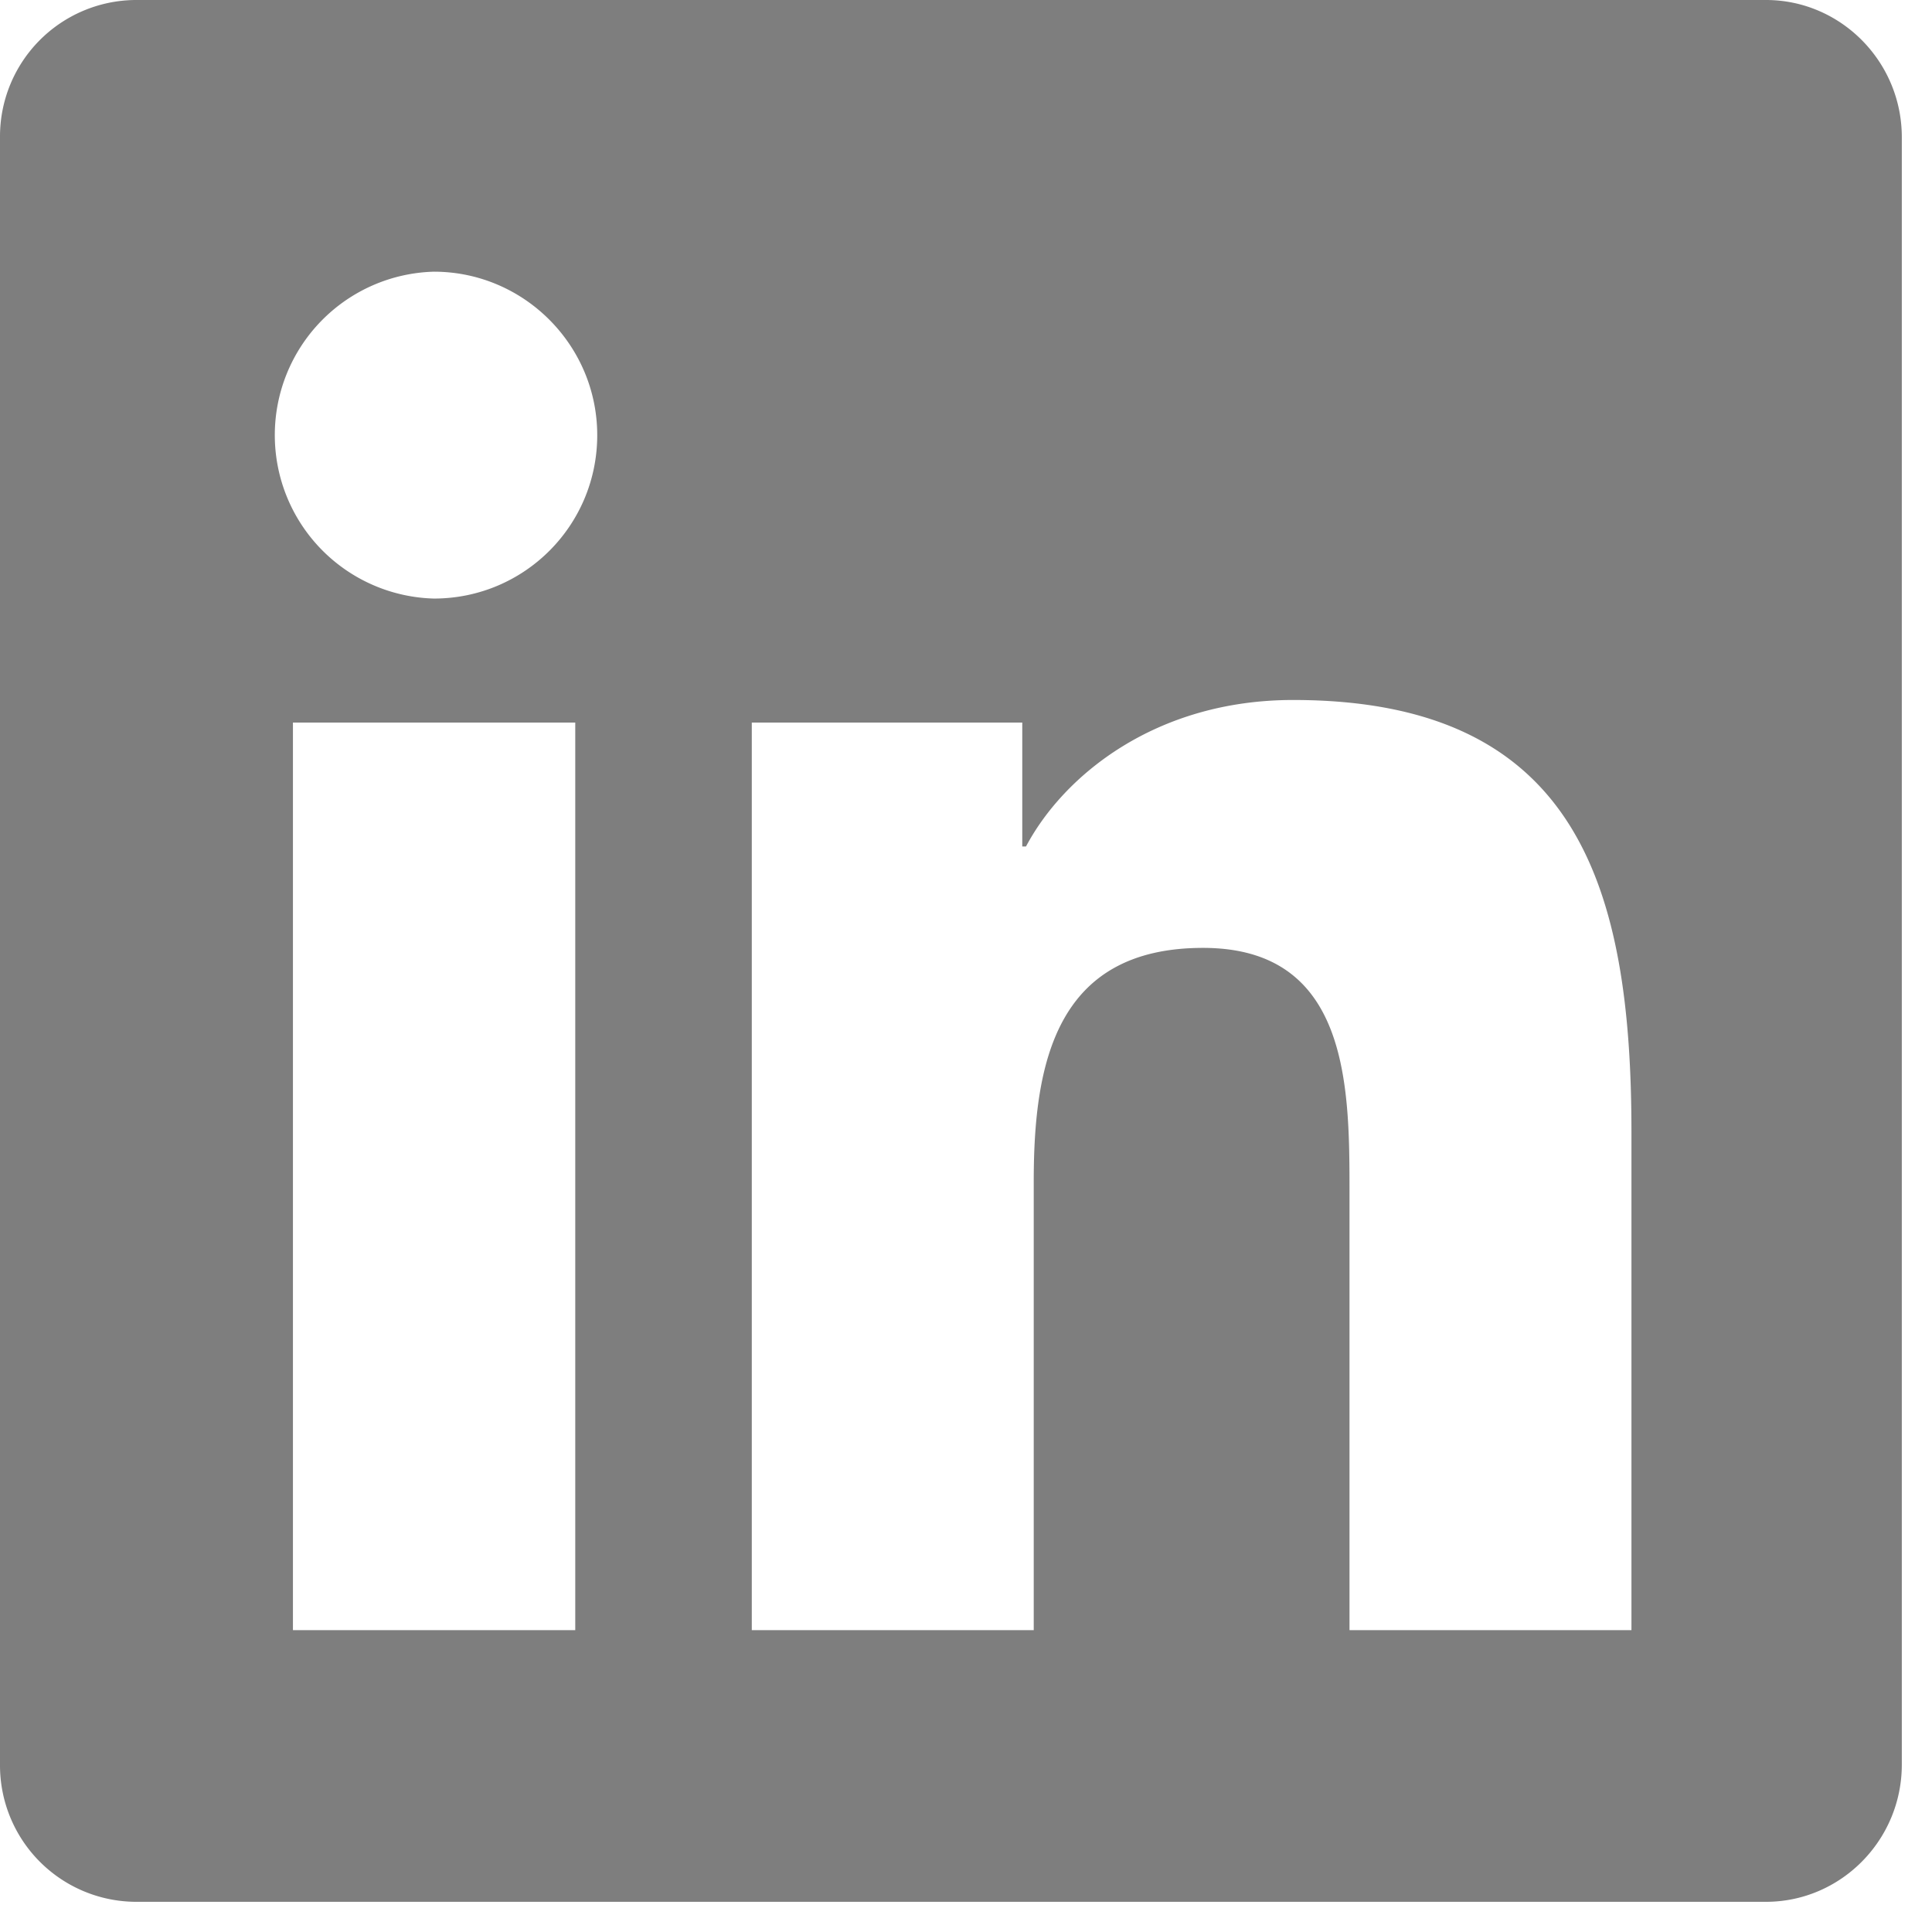 <svg xmlns="http://www.w3.org/2000/svg" width="16" height="16" viewBox="0 0 16 16">
    <path fill="#7E7E7E" fill-rule="nonzero" d="M14.625 15.75c.619 0 1.125-.51 1.125-1.136V1.136C15.75.51 15.244 0 14.625 0H1.121A1.13 1.13 0 0 0 0 1.136v13.478a1.13 1.13 0 0 0 1.121 1.136h13.504zM3.593 4.957a1.354 1.354 0 0 1 0-2.707c.745 0 1.353.608 1.353 1.354 0 .748-.604 1.353-1.353 1.353zM8.561 13.5H6.226V5.984h2.24V7.01h.031c.313-.59 1.076-1.213 2.212-1.213 2.362 0 2.802 1.558 2.802 3.583v4.12h-2.335V9.844c0-.872-.017-1.994-1.213-1.994-1.216 0-1.402.95-1.402 1.93v3.72zm-3.797 0H2.426V5.984h2.338V13.5z"/>
</svg>
